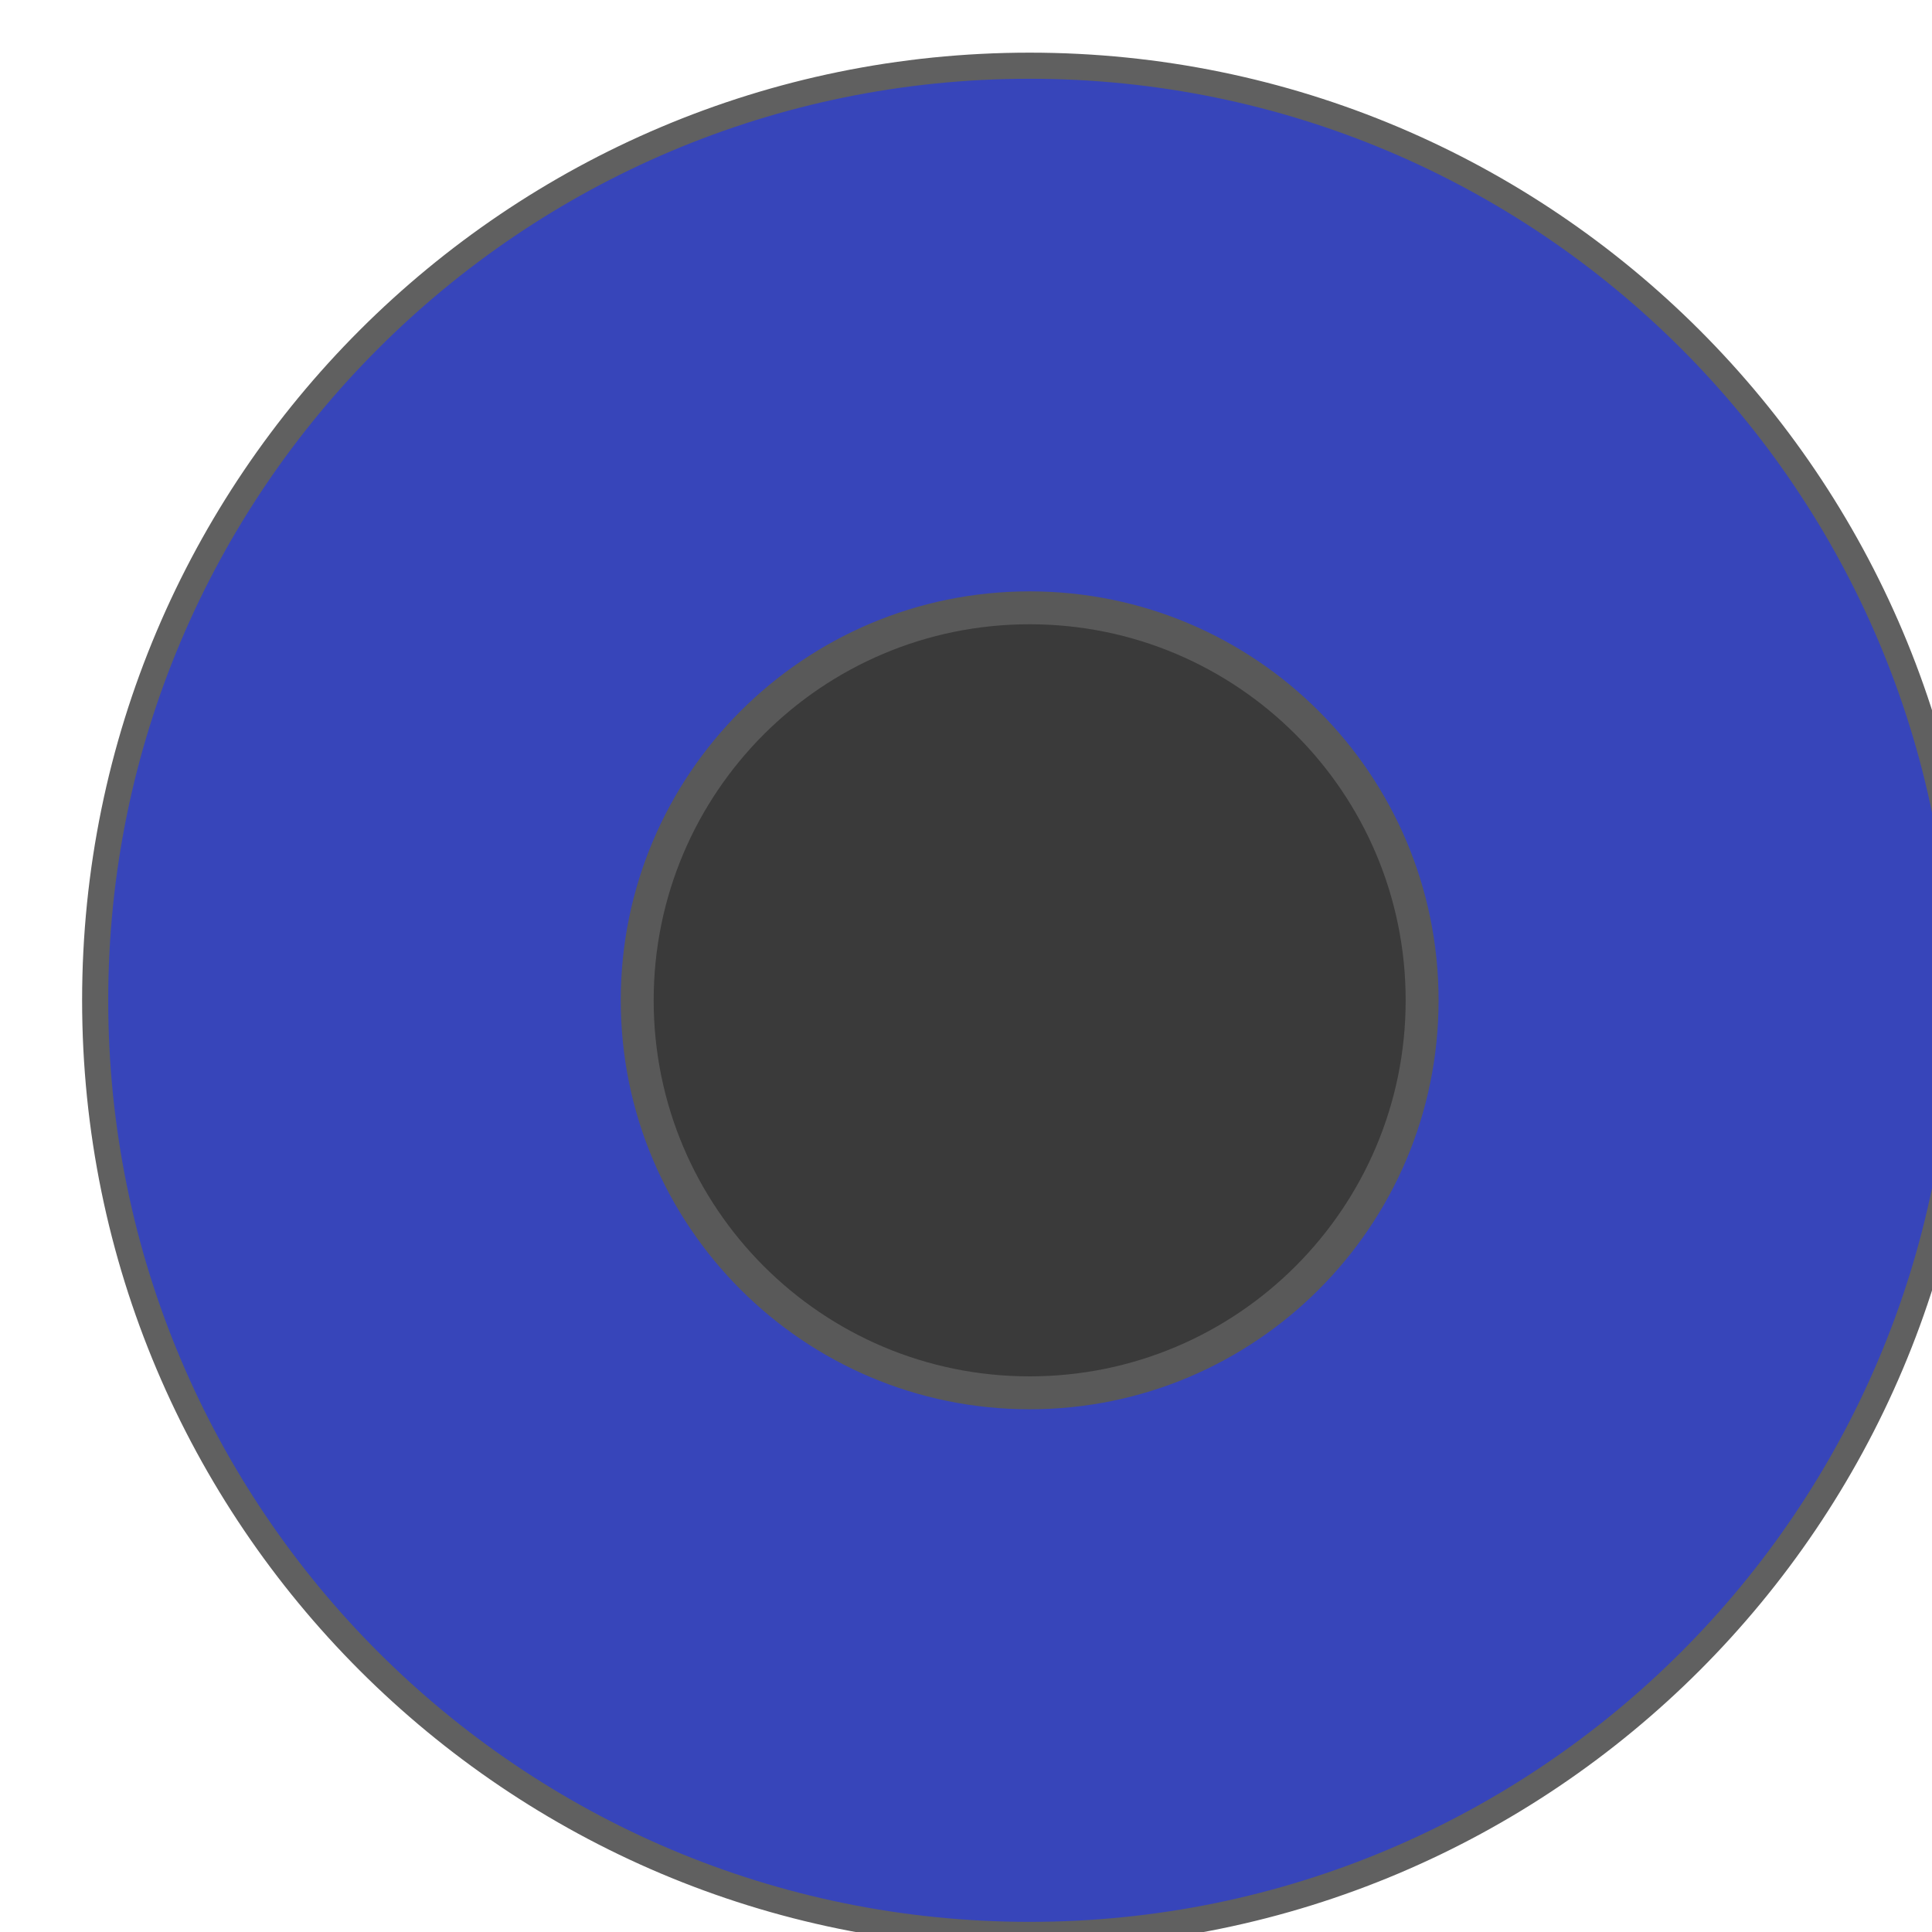 <?xml version="1.0" encoding="UTF-8" standalone="no"?>
<!-- Created with Inkscape (http://www.inkscape.org/) -->

<svg
   width="9.706mm"
   height="9.706mm"
   viewBox="0 0 9.706 9.706"
   version="1.1"
   id="svg1"
   xml:space="preserve"
   inkscape:version="1.3 (0e150ed, 2023-07-21)"
   sodipodi:docname="jack-blue-flat.svg"
   xmlns:inkscape="http://www.inkscape.org/namespaces/inkscape"
   xmlns:sodipodi="http://sodipodi.sourceforge.net/DTD/sodipodi-0.dtd"
   xmlns:xlink="http://www.w3.org/1999/xlink"
   xmlns="http://www.w3.org/2000/svg"
   xmlns:svg="http://www.w3.org/2000/svg"><sodipodi:namedview
     id="namedview1"
     pagecolor="#ffffff"
     bordercolor="#000000"
     borderopacity="0.25"
     inkscape:showpageshadow="2"
     inkscape:pageopacity="0.0"
     inkscape:pagecheckerboard="0"
     inkscape:deskcolor="#d1d1d1"
     inkscape:document-units="mm"
     showgrid="false"
     showguides="true"
     inkscape:zoom="11.412328"
     inkscape:cx="12.705558"
     inkscape:cy="14.764735"
     inkscape:window-width="1504"
     inkscape:window-height="1124"
     inkscape:window-x="2833"
     inkscape:window-y="102"
     inkscape:window-maximized="0"
     inkscape:current-layer="g8723"><sodipodi:guide
       position="-99.11,293.626"
       orientation="0,-1"
       id="guide1"
       inkscape:locked="false" /><sodipodi:guide
       position="4.853,11.185"
       orientation="1,0"
       id="guide2"
       inkscape:locked="false" /><sodipodi:guide
       position="11.043,5.853"
       orientation="0,-1"
       id="guide3"
       inkscape:locked="false" /></sodipodi:namedview><defs
     id="defs1"><radialGradient
       inkscape:collect="always"
       xlink:href="#radialGradient4642-1-1-2"
       id="radialGradient14428"
       gradientUnits="userSpaceOnUse"
       gradientTransform="matrix(17.717,0,0,17.717,506.168,584.69)"
       spreadMethod="pad"
       cx="0"
       cy="0"
       fx="0"
       fy="0"
       r="1" /><radialGradient
       fx="0"
       fy="0"
       cx="0"
       cy="0"
       r="1"
       gradientUnits="userSpaceOnUse"
       gradientTransform="matrix(14.173,0,0,-14.173,145.602,402.514)"
       spreadMethod="pad"
       id="radialGradient4642-1-1-2"><stop
         style="stop-opacity:1;stop-color:#231f20"
         offset="0"
         id="stop4644-7-7-9" /><stop
         style="stop-opacity:1;stop-color:#353132"
         offset="0.632"
         id="stop4646-4-4-1" /><stop
         style="stop-opacity:1;stop-color:#231f20"
         offset="1"
         id="stop4648-0-0-5" /></radialGradient></defs><g
     inkscape:label="Layer 1"
     inkscape:groupmode="layer"
     id="layer1"
     transform="translate(-86.013,-67.869)"><g
       id="g8703"
       transform="matrix(0.265,0,0,0.265,-112.04,-36.319)"><g
         id="g8723"
         transform="translate(260.723,-172.564)"
         style="display:inline"><path
           id="path8727"
           style="display:inline;fill:#3745ba;fill-opacity:1;stroke:#606060;stroke-width:0.495;stroke-linecap:butt;stroke-linejoin:miter;stroke-miterlimit:4;stroke-dasharray:none;stroke-opacity:1"
           d="m 523.884,584.69 c 0,9.785 -7.933,17.718 -17.718,17.718 -9.783,0 -17.715,-7.933 -17.715,-17.718 0,-9.785 7.933,-17.718 17.715,-17.718 9.785,0 17.718,7.933 17.718,17.718 z"
           inkscape:label="solid" /><path
           id="path8725"
           style="display:none;fill:url(#radialGradient14428);stroke:none"
           d="m 488.452,584.691 c 0,9.785 7.933,17.716 17.714,17.716 v 0 c 9.785,0 17.718,-7.931 17.718,-17.716 v 0 c 0,-9.785 -7.933,-17.718 -17.718,-17.718 v 0 c -9.781,0 -17.714,7.933 -17.714,17.718"
           inkscape:label="gradient" /><path
           id="path8729"
           style="display:inline;fill:#3a3a3a;fill-opacity:1;fill-rule:nonzero;stroke:#595959;stroke-opacity:1;stroke-width:0.624;stroke-dasharray:none"
           d="m 513.607,584.69 c 0,4.109 -3.33,7.441 -7.441,7.441 -4.109,0 -7.439,-3.333 -7.439,-7.441 0,-4.109 3.33,-7.441 7.439,-7.441 4.111,0 7.441,3.333 7.441,7.441"
           inkscape:label="center" /></g></g></g></svg>
